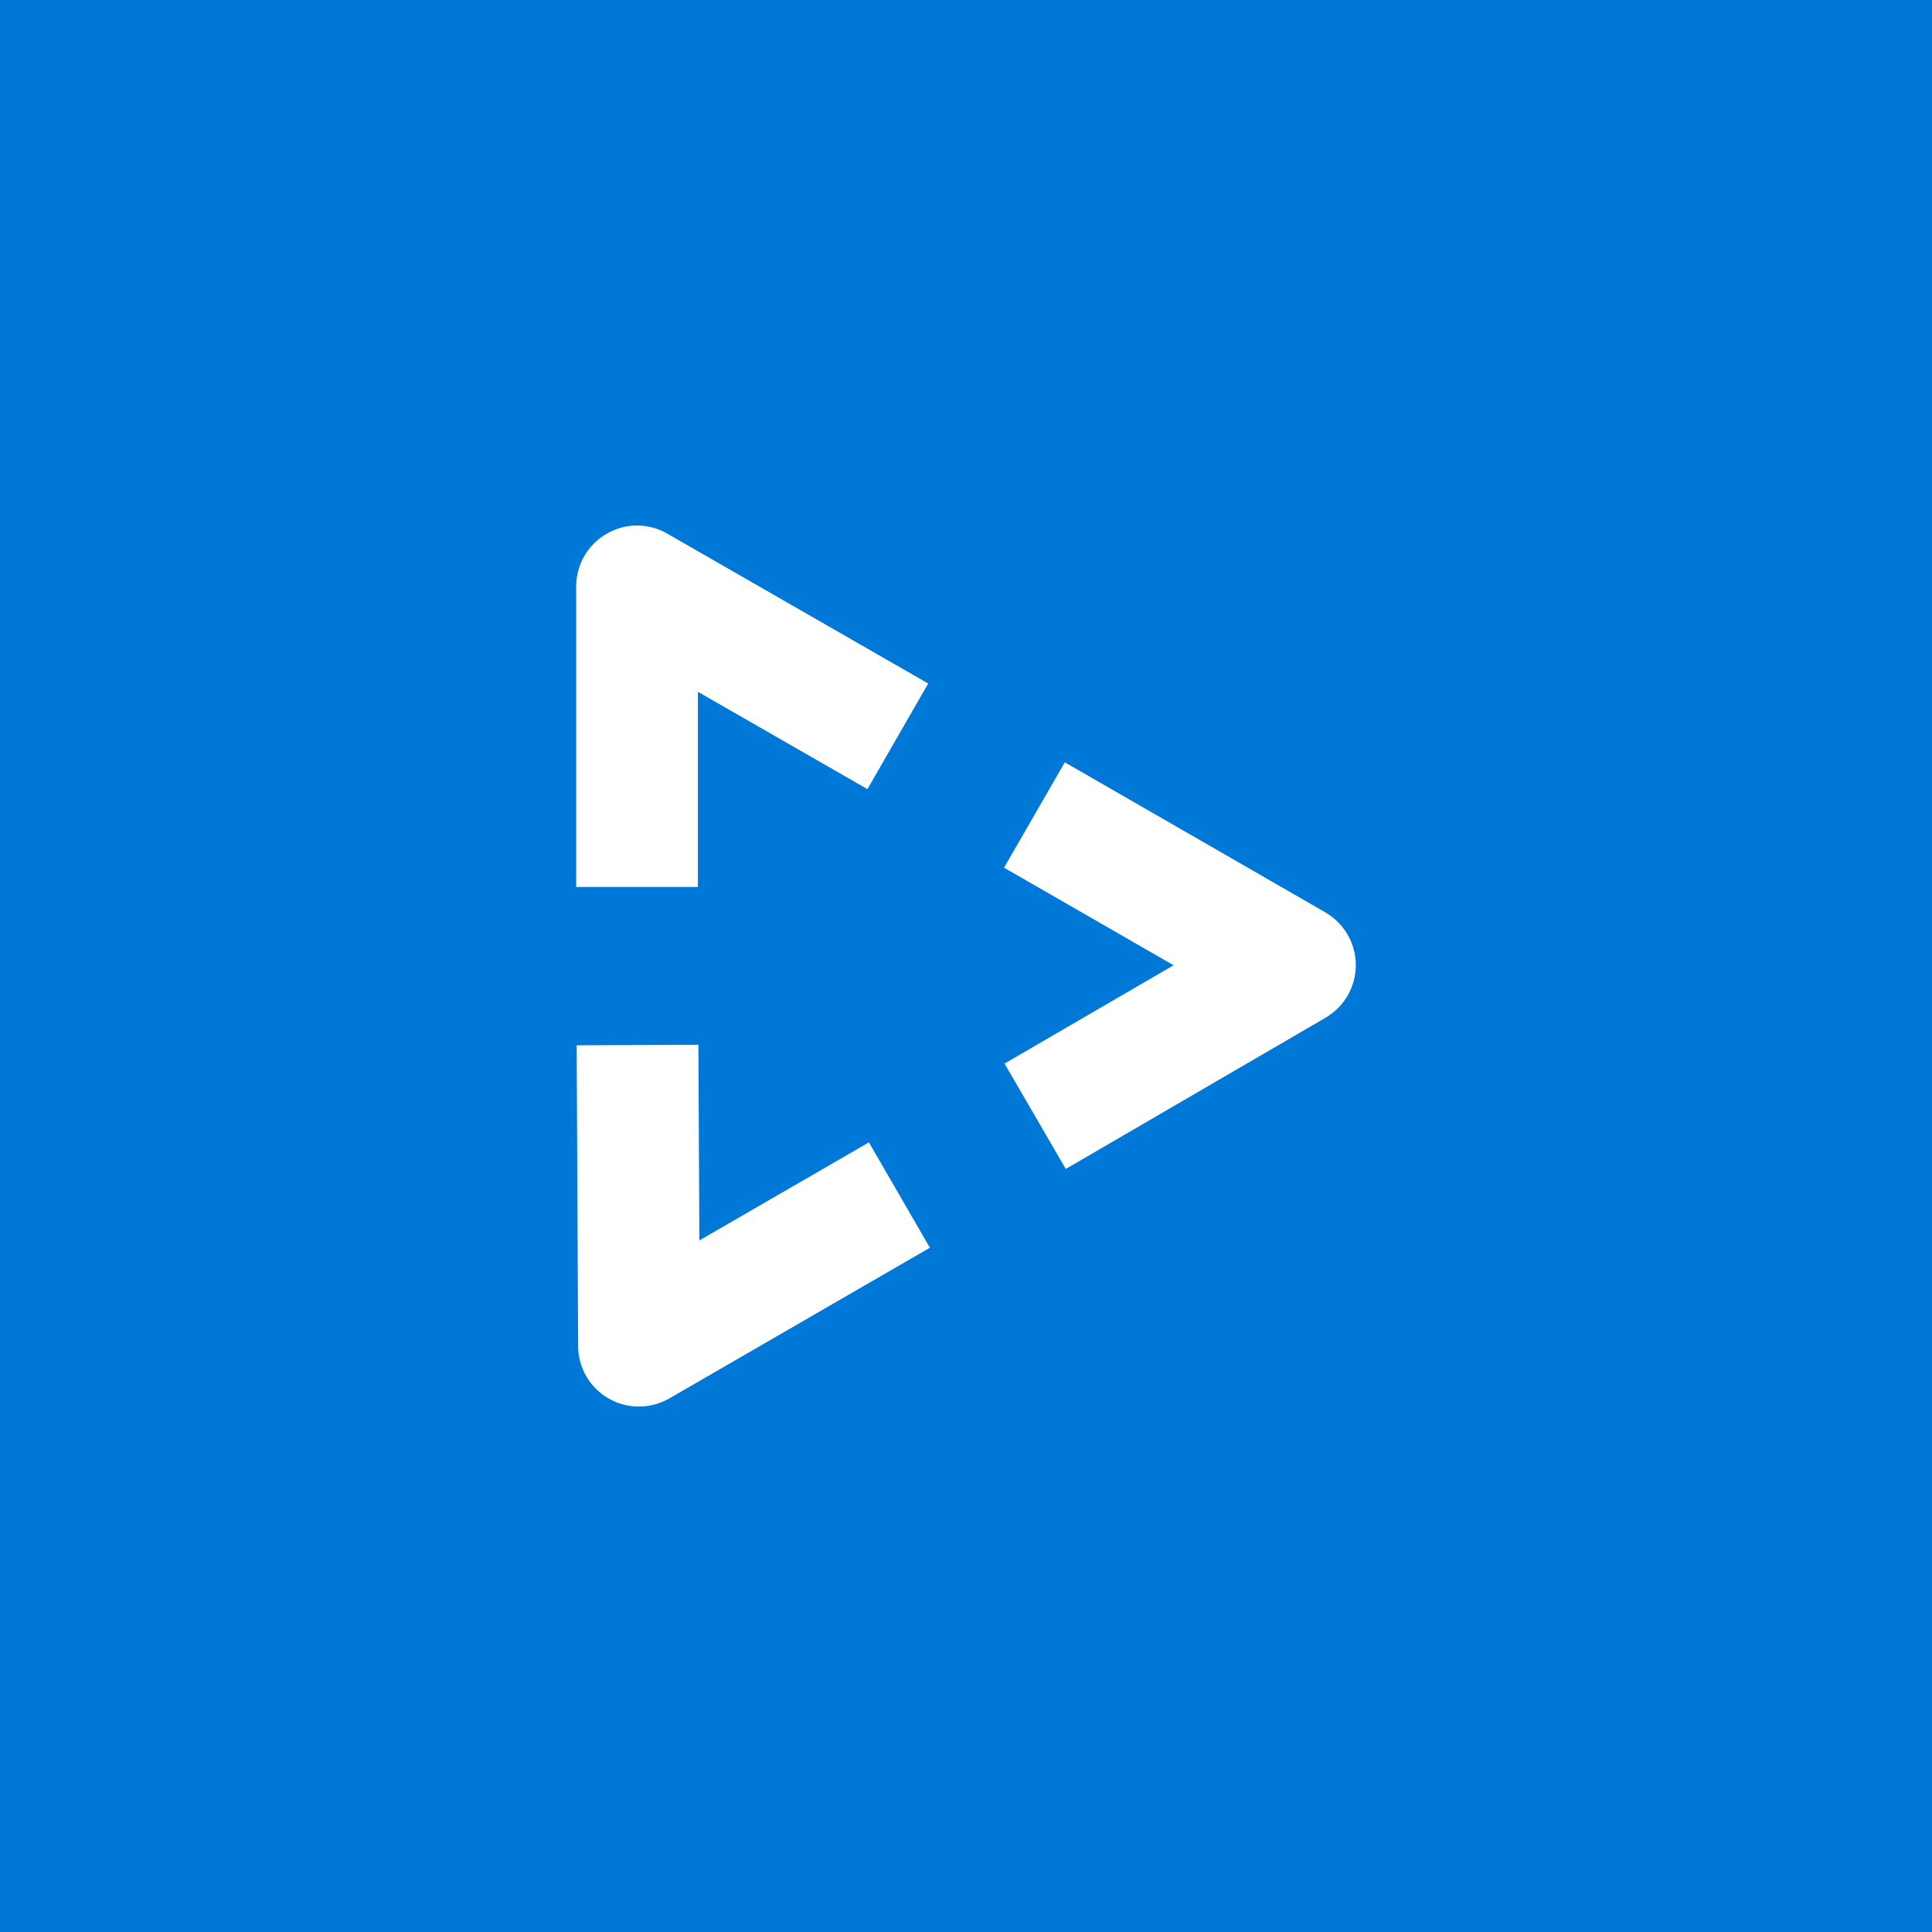 <?xml version="1.0" encoding="utf-8"?>
<!-- Generator: Adobe Illustrator 18.1.1, SVG Export Plug-In . SVG Version: 6.00 Build 0)  -->
<svg version="1.1" id="Layer_1" xmlns="http://www.w3.org/2000/svg" xmlns:xlink="http://www.w3.org/1999/xlink" x="0px" y="0px"
	 viewBox="47 13 792 792" enable-background="new 47 13 792 792" xml:space="preserve">
<rect x="47" y="13" fill="#0078D7" width="792" height="792"/>
<g>
	<g>
		<g>
			<path fill="#FFFFFF" d="M308.9,589.6c-4.3,0-8.6-1.1-12.4-3.3c-7.7-4.4-12.5-12.6-12.5-21.5l-0.6-123.3l49.9-0.2l0.4,80.2
				l69.5-40.2l25,43.2l-106.7,61.7C317.5,588.5,313.2,589.6,308.9,589.6z"/>
			<path fill="#FFFFFF" d="M333.1,376.6h-49.9V253.4c0-8.9,4.7-17.1,12.5-21.6c7.7-4.5,17.2-4.5,24.9,0l106.9,61.4l-24.9,43.3
				l-69.5-39.9V376.6z"/>
			<path fill="#FFFFFF" d="M483.9,492.2L458.8,449l69.3-40.3l-69.5-40l24.9-43.2L590.3,387c7.7,4.5,12.5,12.7,12.5,21.6
				c0,8.9-4.7,17.1-12.4,21.6L483.9,492.2z"/>
		</g>
	</g>
</g>
</svg>
